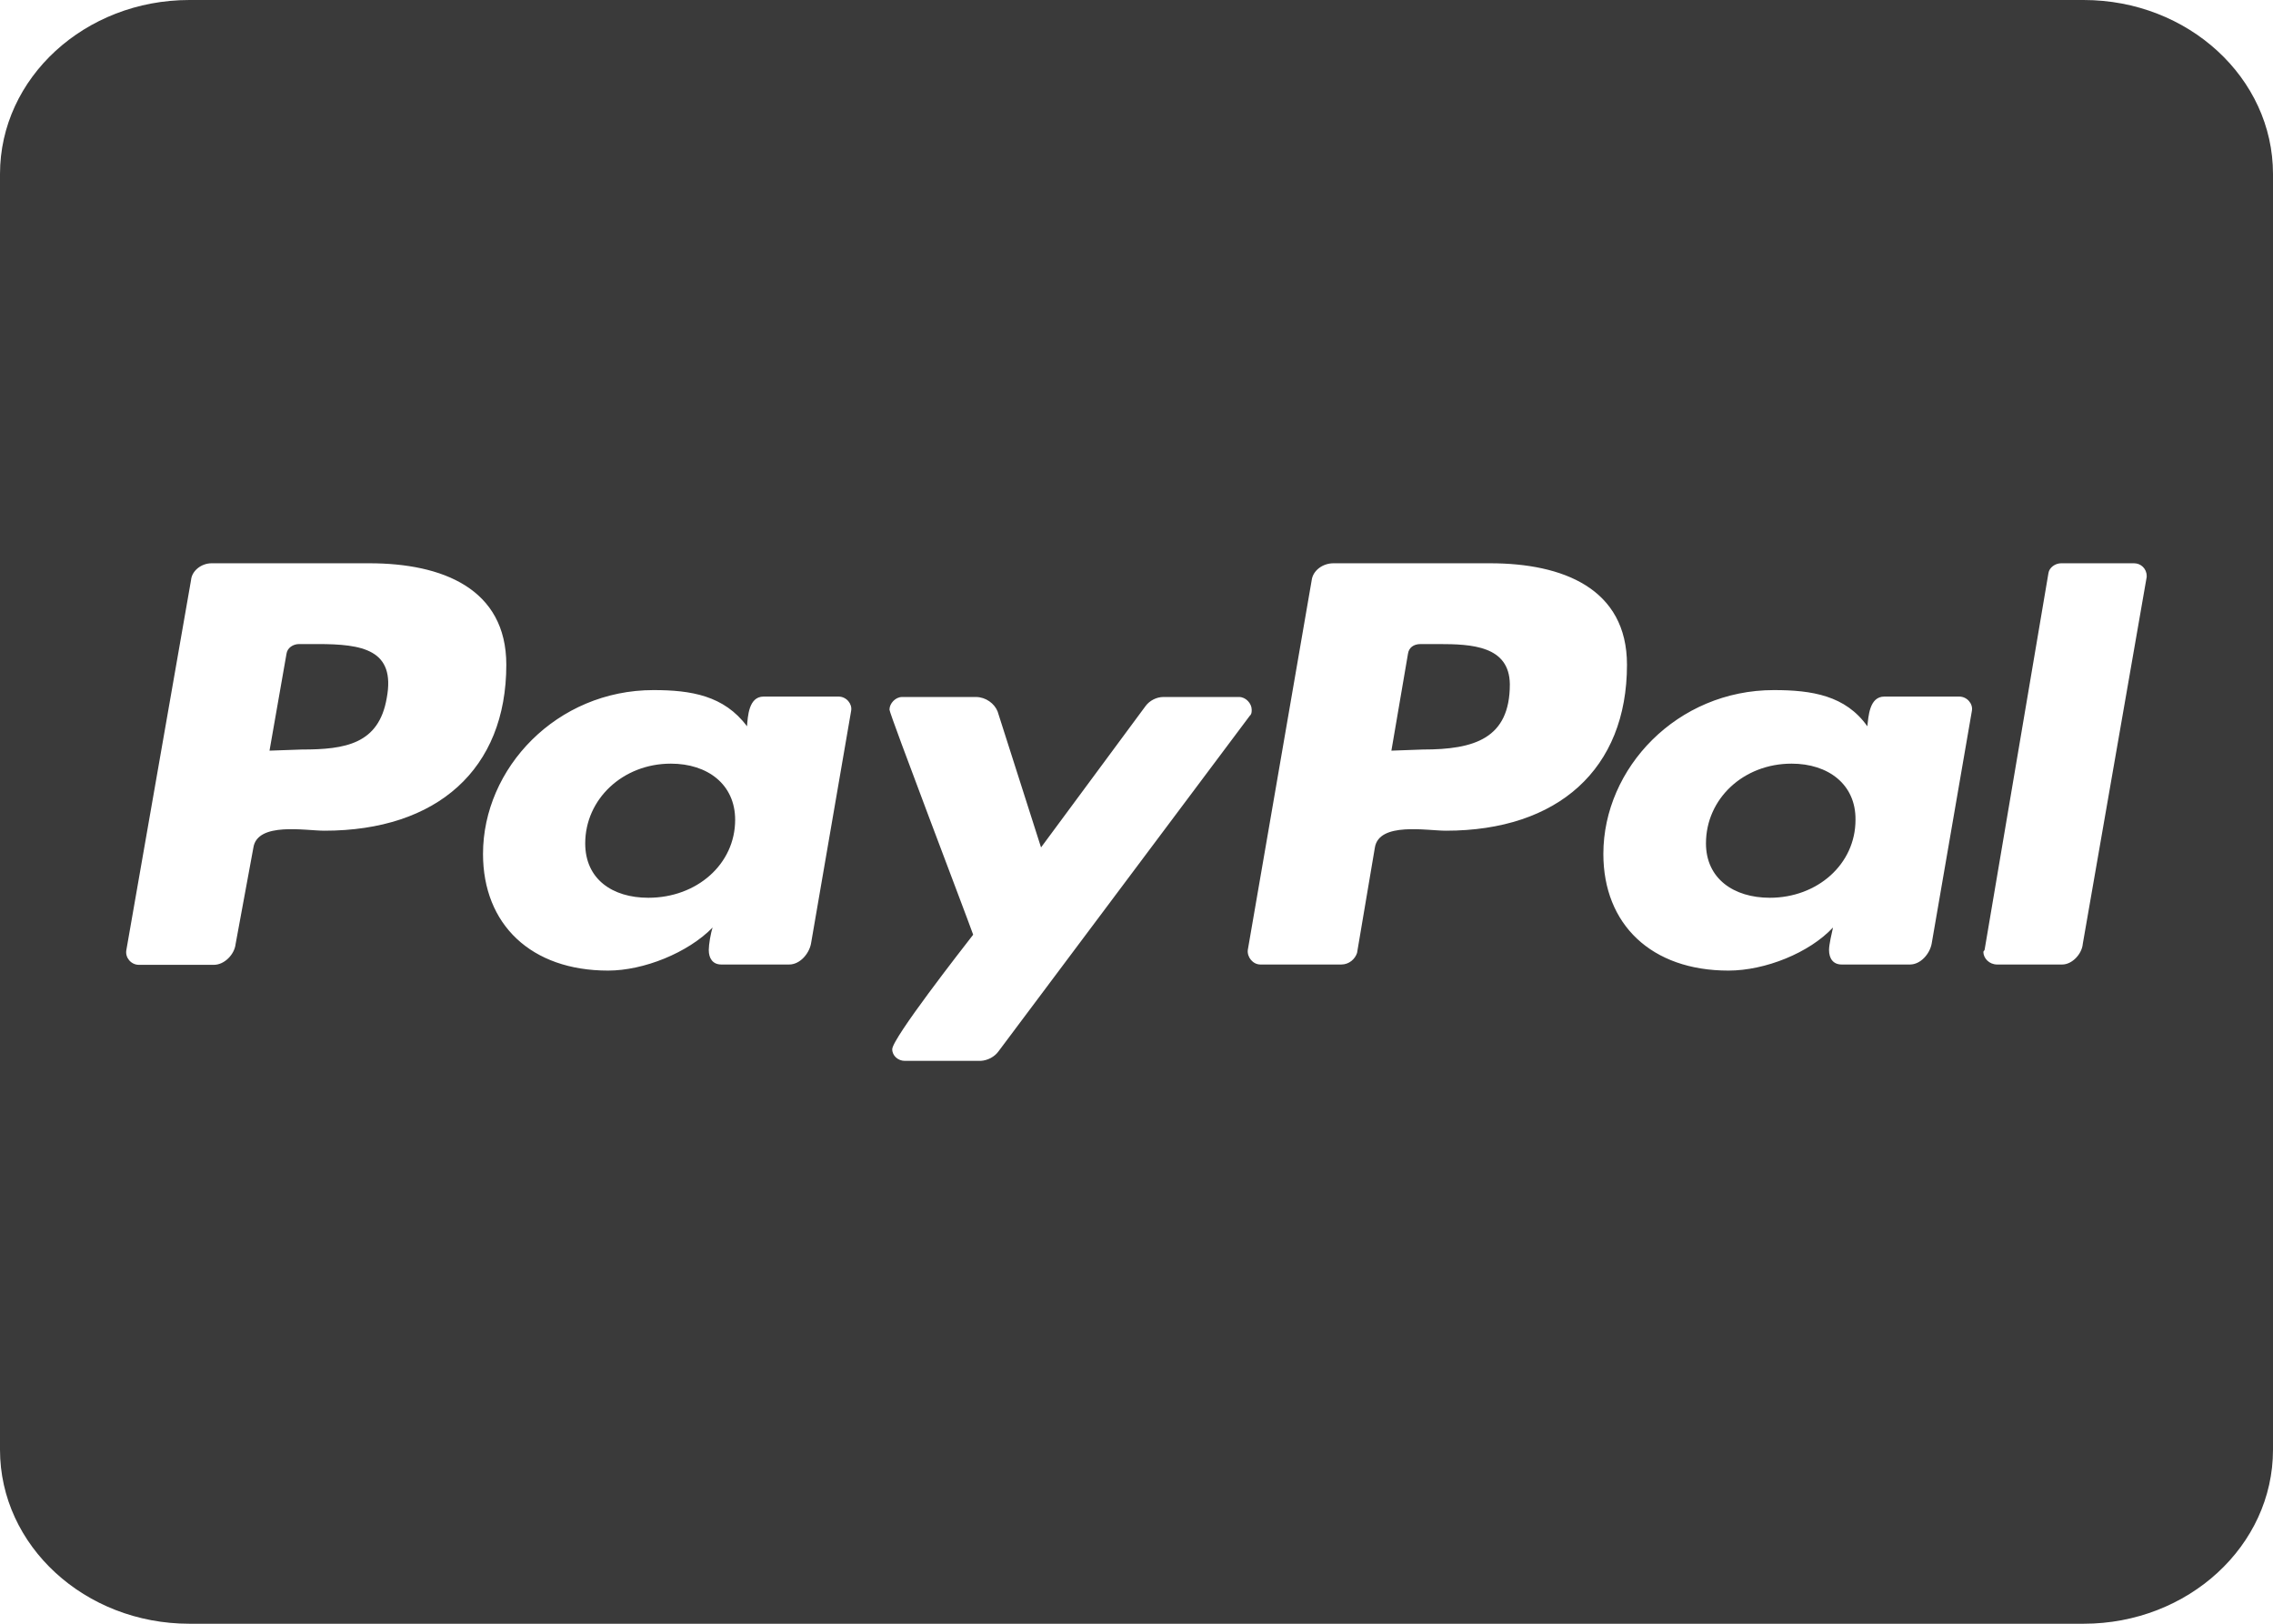 <svg width="28" height="20" viewBox="0 0 28 20" fill="none" xmlns="http://www.w3.org/2000/svg">
  <defs>
    <clipPath id="clip0">
      <rect width="25" height="17" fill="white"/>
    </clipPath>
    <style>
      .cls-1{fill:#3A3A3A;}
    </style>
  </defs>
  <path class="cls-1" d="M9.056 10.098C9.056 10.643 8.585 11.058 7.987 11.058C7.54 11.058 7.209 10.826 7.209 10.388C7.209 9.844 7.671 9.406 8.264 9.406C8.716 9.406 9.056 9.661 9.056 10.098ZM3.913 7.933H3.685C3.612 7.933 3.539 7.978 3.529 8.054L3.32 9.246L3.719 9.232C4.253 9.232 4.667 9.165 4.764 8.598C4.876 8 4.463 7.933 3.913 7.933ZM17.719 7.933H17.5C17.413 7.933 17.354 7.978 17.344 8.054L17.14 9.246L17.529 9.232C18.161 9.232 18.599 9.098 18.599 8.429C18.594 7.955 18.132 7.933 17.719 7.933ZM28 2.143V17.857C28 19.04 26.955 20 25.667 20H2.333C1.045 20 0 19.04 0 17.857V2.143C0 0.96 1.045 0 2.333 0H25.667C26.955 0 28 0.96 28 2.143ZM6.237 8.188C6.237 7.25 5.449 6.938 4.55 6.938H2.606C2.484 6.938 2.363 7.027 2.353 7.147L1.556 11.705C1.541 11.795 1.614 11.884 1.711 11.884H2.635C2.766 11.884 2.888 11.755 2.902 11.63L3.121 10.442C3.169 10.12 3.762 10.232 3.996 10.232C5.386 10.232 6.237 9.473 6.237 8.188ZM10.33 8.58H9.406C9.222 8.58 9.212 8.826 9.202 8.946C8.92 8.567 8.512 8.5 8.05 8.5C6.859 8.5 5.95 9.46 5.95 10.518C5.95 11.388 6.543 11.955 7.491 11.955C7.928 11.955 8.473 11.737 8.779 11.424C8.755 11.491 8.731 11.634 8.731 11.701C8.731 11.804 8.779 11.88 8.886 11.88H9.722C9.853 11.88 9.965 11.75 9.99 11.625L10.485 8.754C10.5 8.67 10.427 8.58 10.33 8.58ZM12.299 12.951L15.395 8.817C15.419 8.795 15.419 8.772 15.419 8.741C15.419 8.665 15.347 8.585 15.264 8.585H14.331C14.248 8.585 14.161 8.629 14.112 8.696L12.824 10.438L12.289 8.763C12.25 8.665 12.143 8.585 12.021 8.585H11.113C11.03 8.585 10.957 8.665 10.957 8.741C10.957 8.795 11.905 11.277 11.988 11.513C11.856 11.683 10.991 12.79 10.991 12.924C10.991 13.005 11.064 13.067 11.146 13.067H12.08C12.167 13.062 12.25 13.018 12.299 12.951ZM20.042 8.188C20.042 7.25 19.255 6.938 18.356 6.938H16.426C16.294 6.938 16.173 7.027 16.158 7.147L15.371 11.701C15.361 11.79 15.434 11.88 15.526 11.88H16.523C16.62 11.88 16.693 11.812 16.717 11.737L16.936 10.442C16.985 10.12 17.578 10.232 17.811 10.232C19.192 10.232 20.042 9.473 20.042 8.188ZM24.135 8.58H23.212C23.027 8.58 23.017 8.826 23.003 8.946C22.735 8.567 22.322 8.5 21.851 8.5C20.66 8.5 19.751 9.46 19.751 10.518C19.751 11.388 20.344 11.955 21.292 11.955C21.744 11.955 22.288 11.737 22.58 11.424C22.565 11.491 22.531 11.634 22.531 11.701C22.531 11.804 22.58 11.88 22.687 11.88H23.528C23.659 11.88 23.771 11.75 23.795 11.625L24.291 8.754C24.306 8.67 24.233 8.58 24.135 8.58ZM26.444 7.094C26.444 7.004 26.372 6.938 26.289 6.938H25.39C25.317 6.938 25.244 6.991 25.234 7.058L24.447 11.701L24.432 11.723C24.432 11.804 24.505 11.88 24.602 11.88H25.404C25.526 11.88 25.647 11.75 25.657 11.625L26.444 7.107V7.094ZM22.07 9.406C21.476 9.406 21.015 9.839 21.015 10.388C21.015 10.821 21.355 11.058 21.802 11.058C22.385 11.058 22.857 10.647 22.857 10.098C22.862 9.661 22.521 9.406 22.07 9.406Z" />
</svg>
